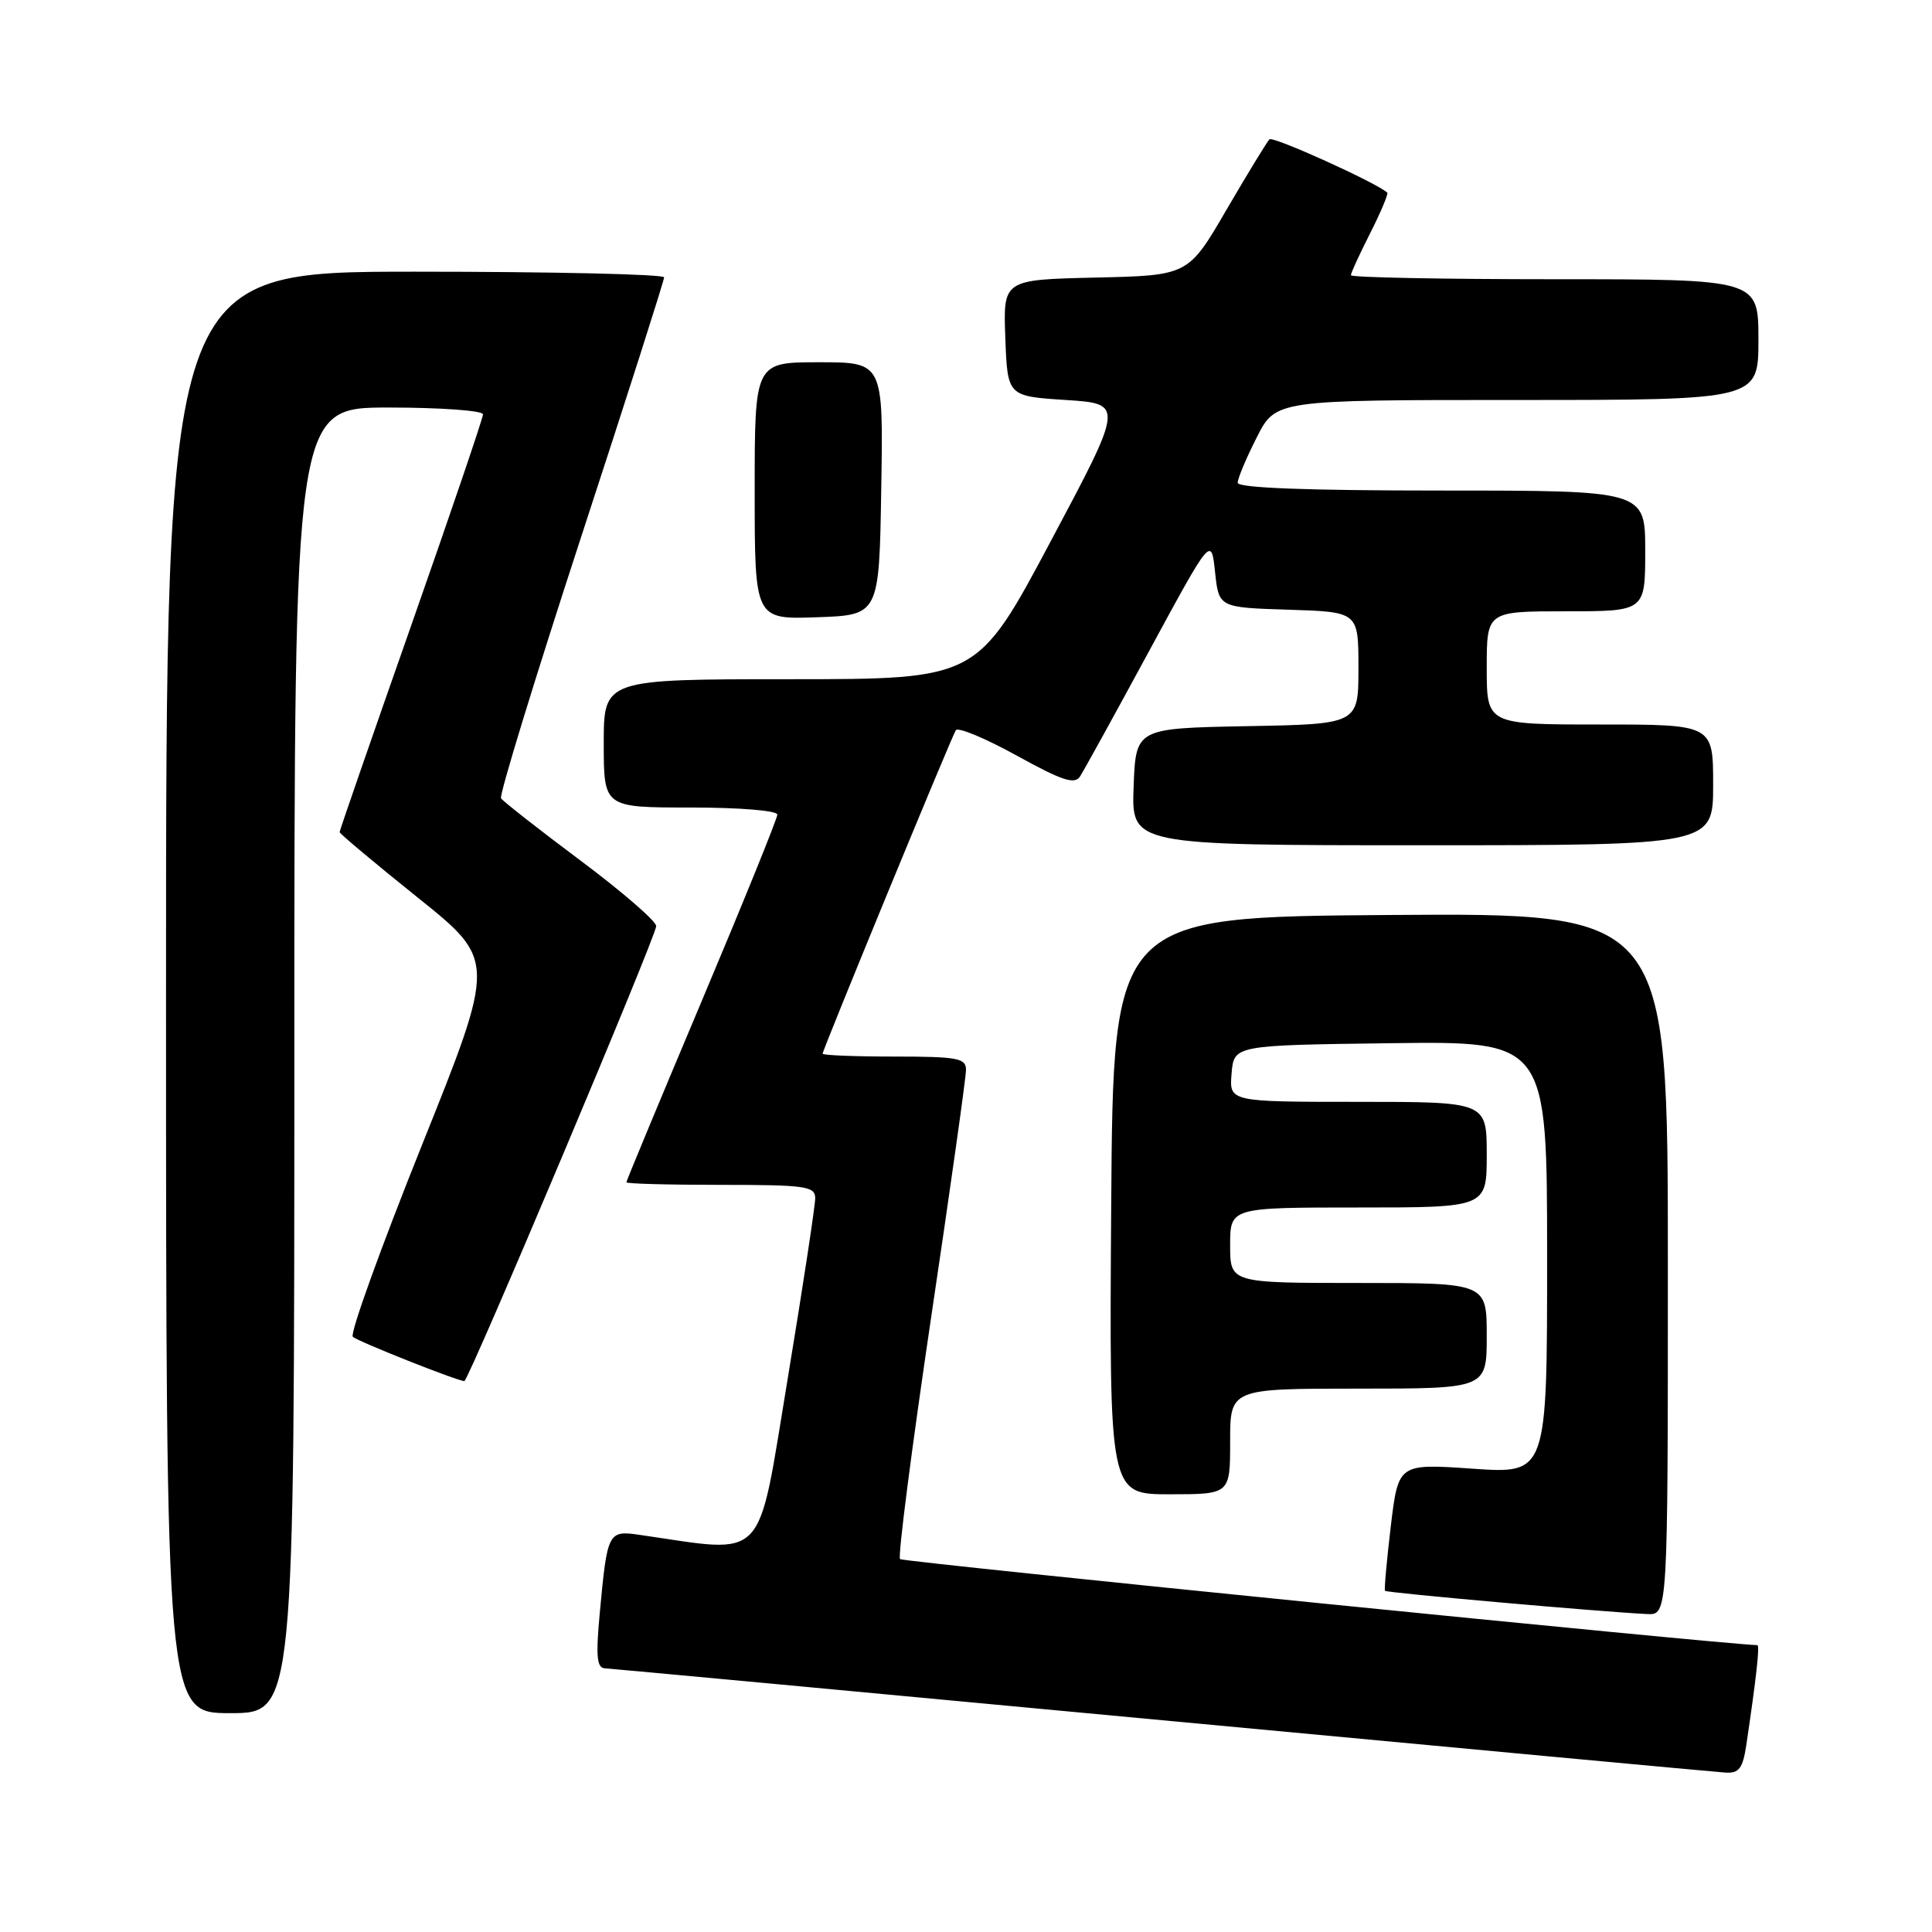 <?xml version="1.0" encoding="UTF-8" standalone="no"?>
<!DOCTYPE svg PUBLIC "-//W3C//DTD SVG 1.1//EN" "http://www.w3.org/Graphics/SVG/1.1/DTD/svg11.dtd" >
<svg xmlns="http://www.w3.org/2000/svg" xmlns:xlink="http://www.w3.org/1999/xlink" version="1.1" viewBox="0 0 256 256">
 <g >
 <path fill="currentColor"
d=" M 231.39 231.25 C 232.72 222.33 233.20 218.00 232.86 217.99 C 228.57 217.91 119.65 206.98 119.26 206.59 C 118.95 206.29 120.80 191.97 123.35 174.77 C 125.91 157.57 128.01 142.71 128.00 141.75 C 128.00 140.21 126.88 140.00 118.50 140.00 C 113.28 140.00 109.00 139.83 109.00 139.62 C 109.00 139.11 126.02 97.78 126.65 96.76 C 126.93 96.31 130.54 97.82 134.69 100.10 C 140.75 103.45 142.40 103.99 143.11 102.88 C 143.61 102.12 147.72 94.65 152.25 86.29 C 160.50 71.07 160.50 71.07 161.00 75.79 C 161.50 80.50 161.50 80.50 170.75 80.79 C 180.00 81.08 180.00 81.08 180.00 88.51 C 180.00 95.95 180.00 95.95 165.25 96.22 C 150.50 96.50 150.50 96.50 150.21 104.25 C 149.92 112.00 149.92 112.00 188.46 112.00 C 227.00 112.00 227.00 112.00 227.00 104.00 C 227.00 96.00 227.00 96.00 212.00 96.00 C 197.00 96.00 197.00 96.00 197.00 88.50 C 197.00 81.00 197.00 81.00 207.50 81.00 C 218.00 81.00 218.00 81.00 218.00 73.00 C 218.00 65.00 218.00 65.00 191.00 65.00 C 173.09 65.00 164.00 64.65 164.00 63.97 C 164.00 63.40 165.13 60.70 166.52 57.97 C 169.03 53.00 169.03 53.00 201.02 53.00 C 233.00 53.00 233.00 53.00 233.00 45.00 C 233.00 37.00 233.00 37.00 206.00 37.00 C 191.15 37.00 179.00 36.76 179.00 36.47 C 179.00 36.17 180.16 33.65 181.57 30.87 C 182.98 28.08 183.99 25.67 183.82 25.52 C 182.32 24.18 168.66 18.00 168.21 18.46 C 167.89 18.78 165.33 22.97 162.53 27.77 C 157.45 36.50 157.45 36.50 145.18 36.78 C 132.92 37.06 132.92 37.06 133.21 44.78 C 133.50 52.50 133.50 52.50 141.21 53.00 C 148.93 53.50 148.93 53.50 139.21 71.75 C 129.50 89.99 129.50 89.99 104.75 90.00 C 80.00 90.00 80.00 90.00 80.00 98.50 C 80.00 107.00 80.00 107.00 91.50 107.00 C 98.01 107.00 103.00 107.41 103.00 107.94 C 103.00 108.46 98.50 119.55 93.00 132.60 C 87.50 145.64 83.00 156.47 83.00 156.66 C 83.00 156.85 88.62 157.00 95.50 157.00 C 106.73 157.00 108.00 157.18 108.02 158.75 C 108.03 159.71 106.38 170.55 104.35 182.83 C 100.28 207.42 101.78 205.84 84.84 203.39 C 80.56 202.76 80.48 202.92 79.47 213.75 C 78.94 219.49 79.08 221.01 80.15 221.06 C 80.89 221.10 114.12 224.19 154.00 227.94 C 193.88 231.68 227.47 234.81 228.66 234.88 C 230.43 234.98 230.93 234.31 231.39 231.25 Z  M 39.00 140.50 C 39.00 54.00 39.00 54.00 51.50 54.00 C 58.38 54.00 64.00 54.41 64.00 54.90 C 64.00 55.40 59.72 67.97 54.50 82.84 C 49.27 97.72 45.00 110.05 45.00 110.26 C 45.00 110.46 49.66 114.37 55.36 118.94 C 65.73 127.25 65.73 127.25 55.87 151.83 C 50.45 165.35 46.34 176.73 46.75 177.13 C 47.38 177.74 60.63 183.00 61.53 183.00 C 62.08 183.00 87.00 123.91 86.95 122.71 C 86.93 122.04 82.40 118.12 76.88 114.00 C 71.37 109.88 66.65 106.18 66.39 105.78 C 66.13 105.39 70.89 89.86 76.96 71.28 C 83.04 52.70 88.00 37.16 88.00 36.75 C 88.00 36.34 73.15 36.00 55.00 36.00 C 22.00 36.00 22.00 36.00 22.00 131.50 C 22.00 227.00 22.00 227.00 30.50 227.00 C 39.00 227.00 39.00 227.00 39.00 140.50 Z  M 221.00 167.49 C 221.00 120.98 221.00 120.98 184.25 121.24 C 147.50 121.50 147.50 121.50 147.24 159.75 C 146.98 198.00 146.98 198.00 154.99 198.00 C 163.00 198.00 163.00 198.00 163.00 191.00 C 163.00 184.00 163.00 184.00 180.00 184.00 C 197.00 184.00 197.00 184.00 197.00 177.00 C 197.00 170.00 197.00 170.00 180.00 170.00 C 163.00 170.00 163.00 170.00 163.00 165.00 C 163.00 160.00 163.00 160.00 180.00 160.00 C 197.00 160.00 197.00 160.00 197.00 153.00 C 197.00 146.00 197.00 146.00 179.94 146.00 C 162.88 146.00 162.88 146.00 163.19 142.25 C 163.50 138.50 163.50 138.50 184.25 138.23 C 205.00 137.96 205.00 137.96 205.00 166.62 C 205.00 195.29 205.00 195.29 195.15 194.61 C 185.29 193.93 185.29 193.93 184.29 202.21 C 183.75 206.77 183.40 210.63 183.52 210.79 C 183.73 211.06 212.19 213.58 218.25 213.87 C 221.00 214.00 221.00 214.00 221.00 167.49 Z  M 116.77 64.75 C 117.05 48.00 117.05 48.00 108.52 48.00 C 100.00 48.00 100.00 48.00 100.00 65.04 C 100.00 82.08 100.00 82.08 108.25 81.79 C 116.50 81.50 116.50 81.50 116.77 64.75 Z "/>
</g>
</svg>